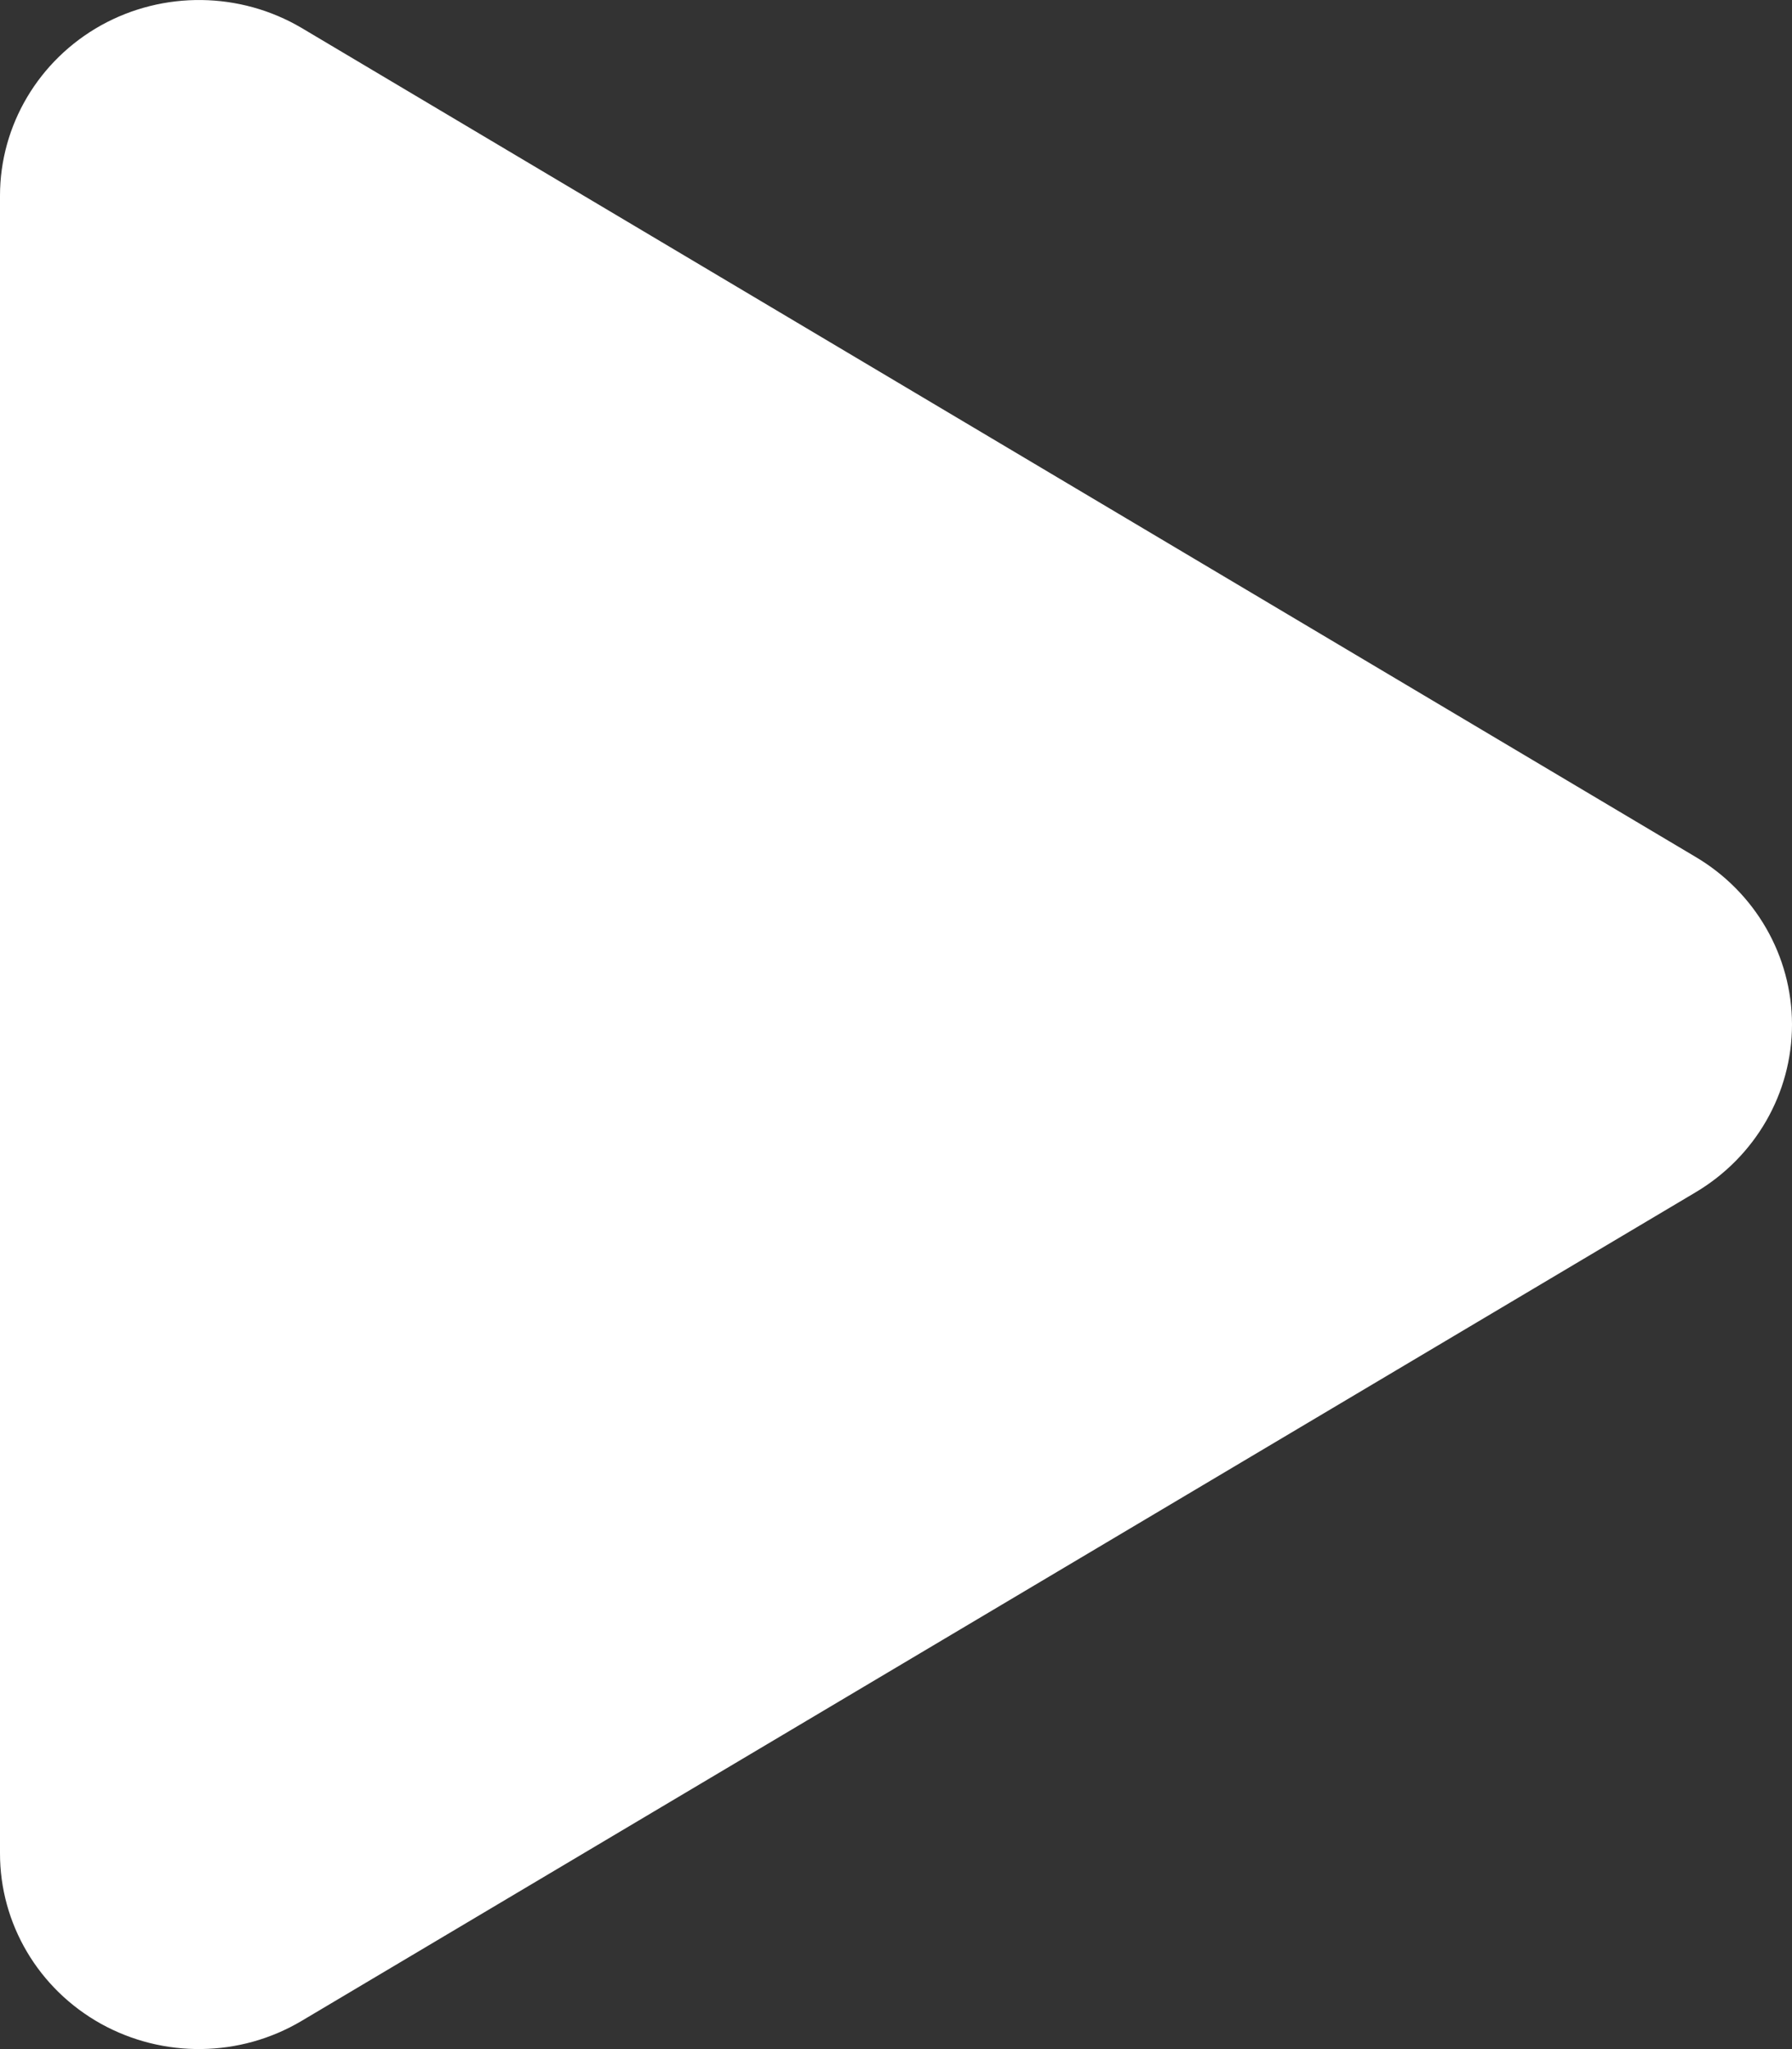 <svg width="14" height="16" viewBox="0 0 14 16" fill="none" xmlns="http://www.w3.org/2000/svg">
<rect x="0" y="0" width="14" height="16" fill="#333333" stroke="none"/>
<path fill-rule="evenodd" clip-rule="evenodd" d="M2.356 0.218C1.876 -0.065 1.277 -0.073 0.789 0.198C0.302 0.47 3.61097e-05 0.978 4.15094e-06 1.528V14.47C-0.001 15.021 0.3 15.53 0.788 15.802C1.277 16.073 1.876 16.065 2.356 15.78L13.245 9.311C13.713 9.034 14 8.537 14 8C14 7.464 13.713 6.966 13.245 6.69L2.356 0.218Z" fill="white"/>
</svg>
